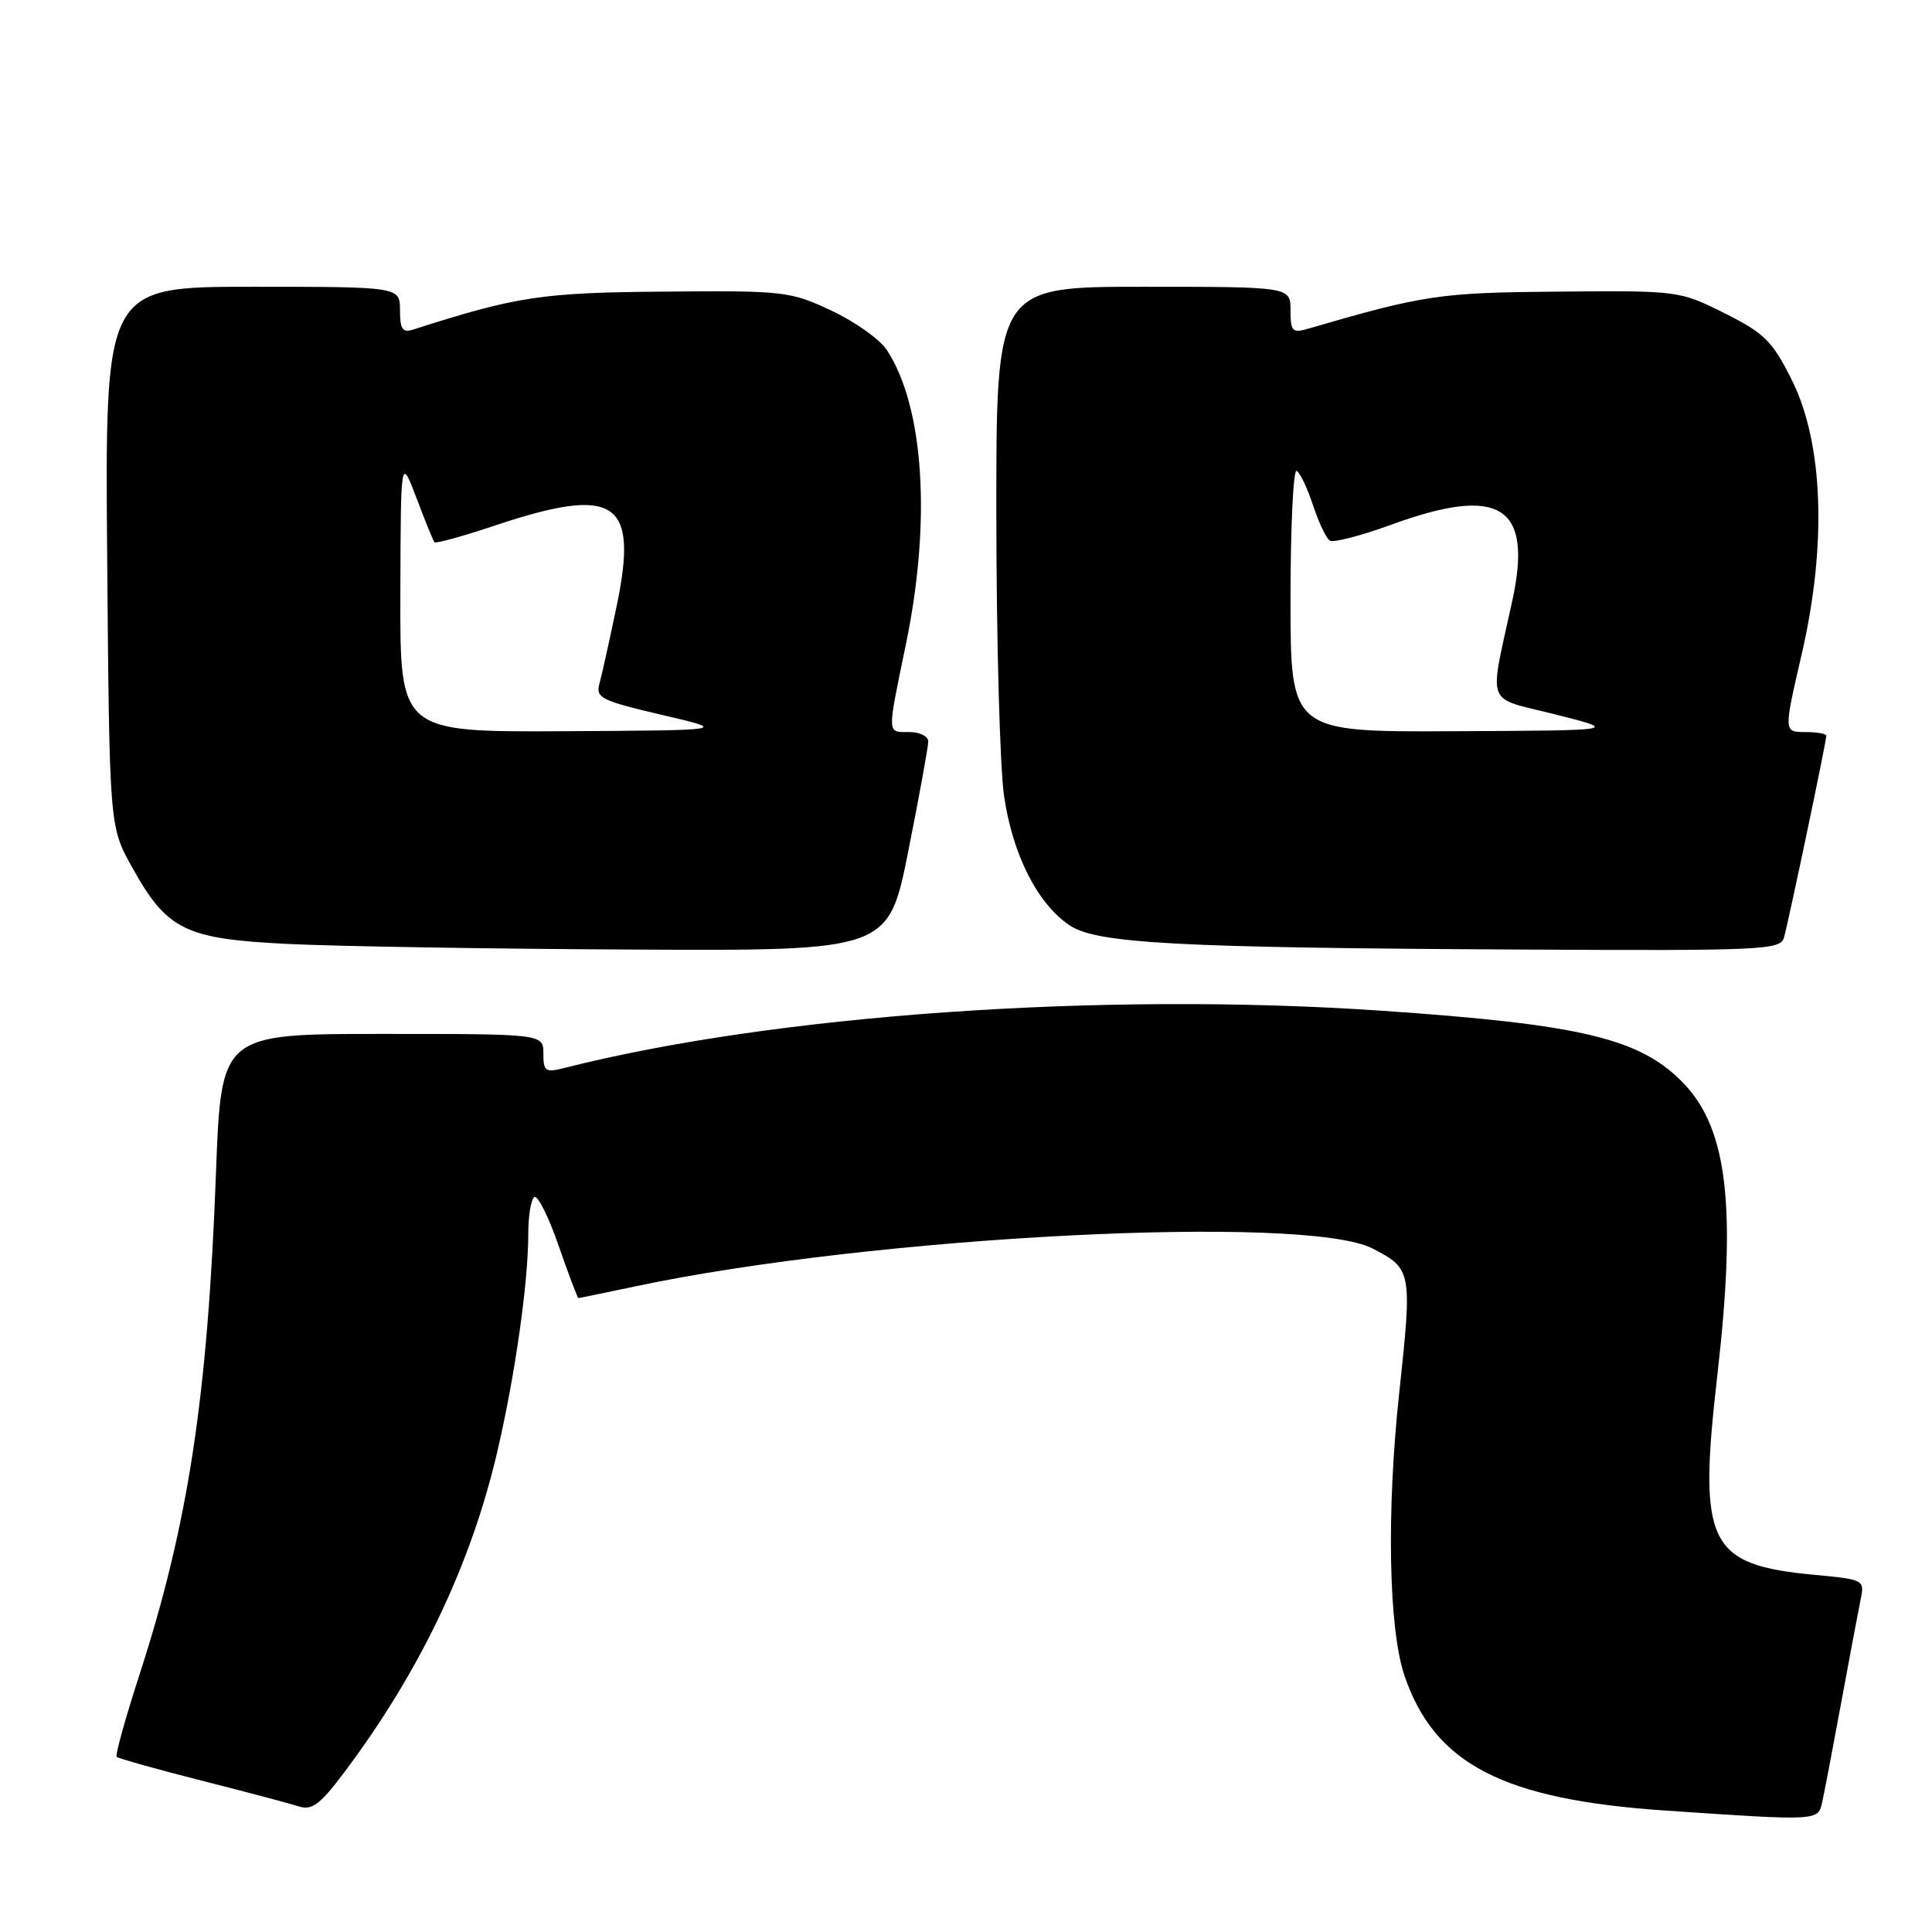 <?xml version="1.0" encoding="UTF-8" standalone="no"?>
<!DOCTYPE svg PUBLIC "-//W3C//DTD SVG 1.1//EN" "http://www.w3.org/Graphics/SVG/1.1/DTD/svg11.dtd" >
<svg xmlns="http://www.w3.org/2000/svg" xmlns:xlink="http://www.w3.org/1999/xlink" version="1.1" viewBox="0 0 256 256">
 <g >
 <path fill="currentColor"
d=" M 241.46 238.75 C 241.74 237.51 242.87 231.55 243.99 225.50 C 245.10 219.45 246.26 213.33 246.55 211.90 C 247.08 209.35 246.96 209.29 240.50 208.68 C 226.32 207.36 224.98 204.64 227.55 182.28 C 230.10 160.07 228.93 149.73 223.19 143.66 C 217.47 137.62 209.76 135.75 182.97 133.92 C 146.01 131.40 102.57 134.45 74.75 141.52 C 72.27 142.15 72.00 141.96 72.00 139.61 C 72.00 137.00 72.00 137.00 50.65 137.00 C 29.31 137.00 29.31 137.00 28.62 155.36 C 27.51 185.19 24.96 201.93 18.47 221.94 C 16.60 227.70 15.25 232.58 15.46 232.79 C 15.67 233.00 20.72 234.42 26.67 235.93 C 32.63 237.44 38.45 238.99 39.61 239.36 C 41.34 239.92 42.43 239.10 45.67 234.77 C 55.67 221.43 62.38 207.35 65.88 192.42 C 68.24 182.33 70.00 169.97 70.00 163.49 C 70.00 161.08 70.36 158.89 70.81 158.62 C 71.25 158.34 72.70 161.24 74.02 165.06 C 75.34 168.88 76.53 172.00 76.65 172.00 C 76.77 172.00 80.16 171.30 84.18 170.45 C 115.60 163.78 172.99 160.84 181.89 165.44 C 187.08 168.13 187.14 168.44 185.40 184.60 C 183.71 200.34 184.00 215.81 186.09 222.00 C 190.07 233.75 199.16 238.46 220.70 239.91 C 241.07 241.29 240.90 241.30 241.46 238.75 Z  M 120.36 112.75 C 121.81 105.46 123.00 98.94 123.00 98.25 C 123.00 97.56 121.88 97.00 120.50 97.00 C 117.49 97.00 117.52 97.56 120.04 85.36 C 123.42 69.03 122.44 53.89 117.50 46.36 C 116.58 44.96 113.28 42.62 110.17 41.16 C 104.70 38.59 103.91 38.50 88.00 38.64 C 71.77 38.77 68.46 39.27 54.75 43.67 C 53.34 44.12 53.00 43.63 53.00 41.12 C 53.00 38.00 53.00 38.00 33.45 38.00 C 13.91 38.00 13.91 38.00 14.20 73.75 C 14.50 109.50 14.50 109.50 17.45 114.82 C 22.10 123.22 24.46 124.40 38.00 125.07 C 44.33 125.39 64.85 125.73 83.61 125.82 C 117.72 126.00 117.72 126.00 120.36 112.75 Z  M 236.38 124.25 C 236.95 122.32 242.00 98.26 242.00 97.48 C 242.00 97.22 240.73 97.00 239.17 97.00 C 236.35 97.00 236.35 97.00 238.72 86.75 C 242.09 72.23 241.61 58.72 237.42 50.34 C 234.84 45.18 233.80 44.15 228.50 41.50 C 222.54 38.52 222.40 38.50 206.50 38.64 C 190.73 38.77 188.73 39.07 173.25 43.58 C 171.26 44.16 171.00 43.88 171.00 41.12 C 171.00 38.00 171.00 38.00 151.50 38.00 C 132.00 38.00 132.00 38.00 132.02 68.25 C 132.03 84.89 132.49 101.63 133.04 105.45 C 134.17 113.23 137.45 119.72 141.71 122.60 C 145.28 125.02 155.90 125.59 201.68 125.82 C 233.46 125.99 235.90 125.88 236.38 124.25 Z  M 53.05 78.75 C 53.10 60.50 53.10 60.50 55.19 66.00 C 56.33 69.03 57.40 71.66 57.57 71.85 C 57.74 72.05 61.39 71.04 65.69 69.60 C 81.60 64.30 84.64 66.34 81.70 80.35 C 80.77 84.83 79.74 89.44 79.43 90.58 C 78.91 92.47 79.65 92.84 87.68 94.72 C 96.50 96.77 96.50 96.77 74.75 96.89 C 53.00 97.00 53.00 97.00 53.05 78.75 Z  M 171.00 79.44 C 171.00 69.78 171.37 62.11 171.82 62.39 C 172.28 62.67 173.26 64.74 174.00 67.00 C 174.74 69.26 175.74 71.34 176.22 71.64 C 176.70 71.93 180.36 70.98 184.37 69.52 C 198.74 64.27 203.12 67.01 200.40 79.54 C 197.28 93.95 196.64 92.28 206.15 94.68 C 214.50 96.79 214.50 96.79 192.75 96.89 C 171.00 97.00 171.00 97.00 171.00 79.44 Z "/>
</g>
</svg>